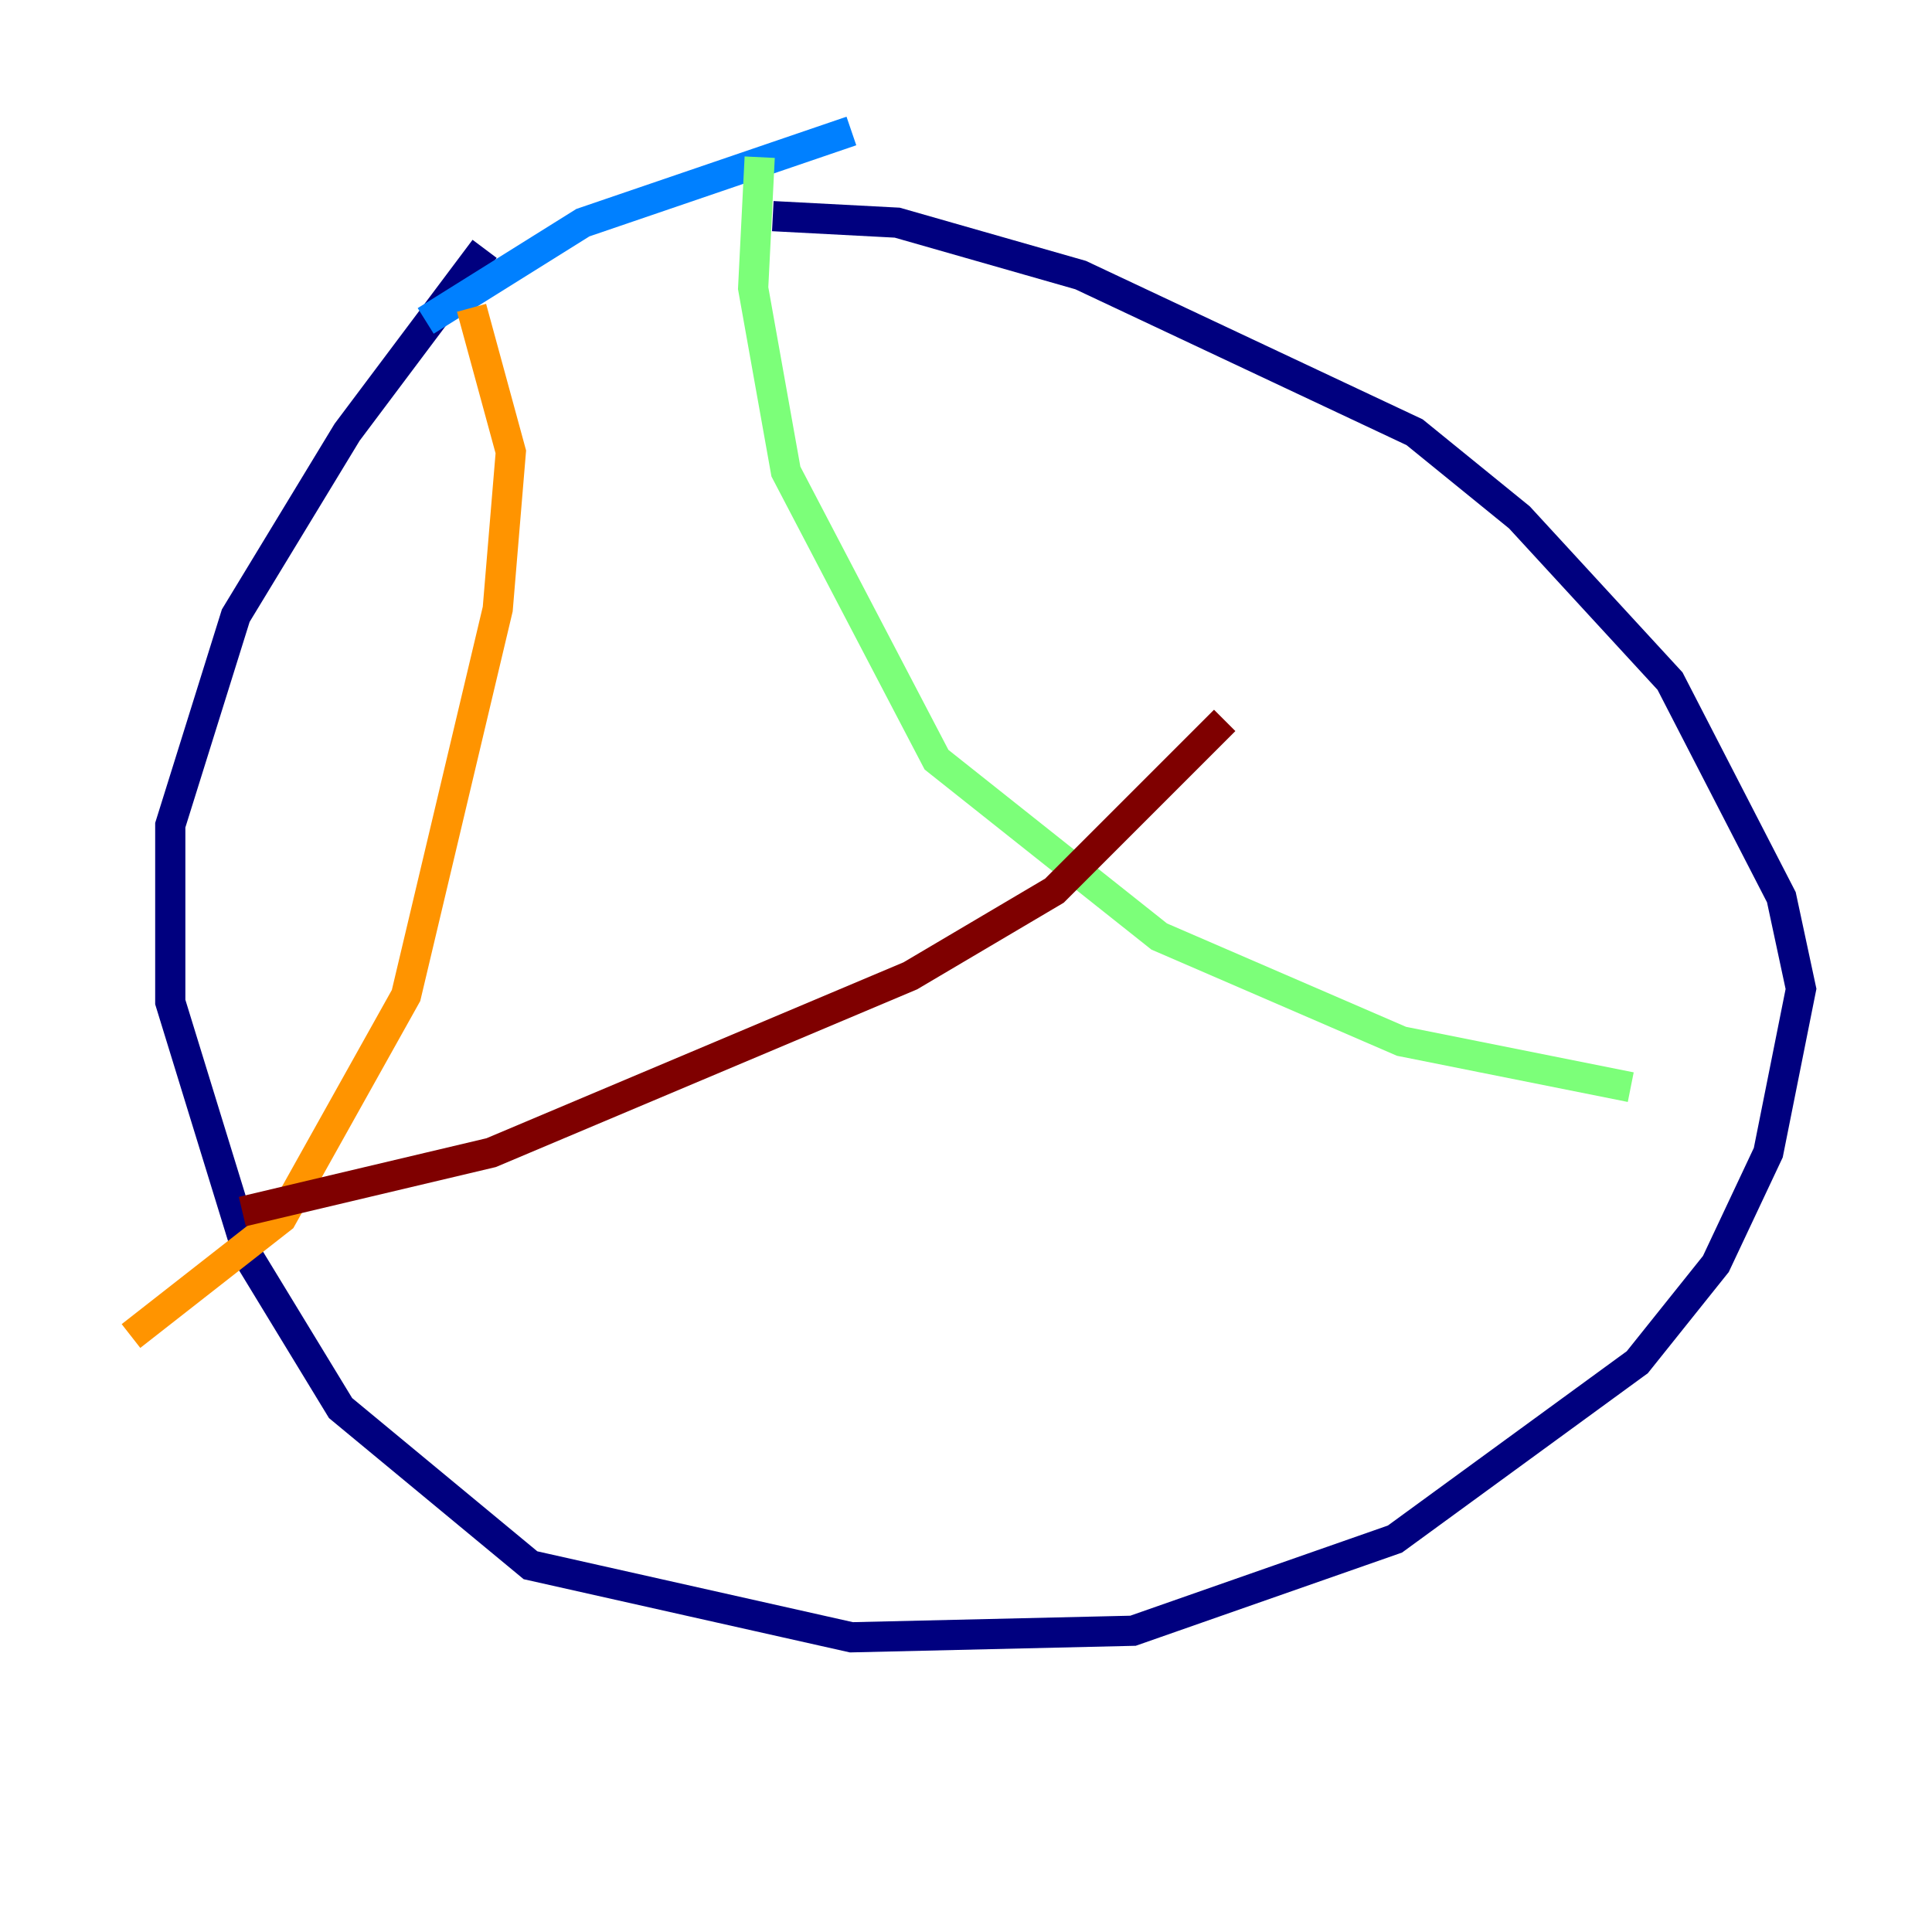 <?xml version="1.0" encoding="utf-8" ?>
<svg baseProfile="tiny" height="128" version="1.2" viewBox="0,0,128,128" width="128" xmlns="http://www.w3.org/2000/svg" xmlns:ev="http://www.w3.org/2001/xml-events" xmlns:xlink="http://www.w3.org/1999/xlink"><defs /><polyline fill="none" points="51.2,14.319 59.444,14.752 71.593,18.224 93.722,28.637 100.664,34.278 110.644,45.125 118.02,59.444 119.322,65.519 117.153,76.366 113.681,83.742 108.475,90.251 92.42,101.966 75.064,108.041 56.407,108.475 35.146,103.702 22.563,93.288 16.488,83.308 11.281,66.386 11.281,54.671 15.62,40.786 22.997,28.637 32.108,16.488" stroke="#00007f" stroke-width="2" /><polyline fill="none" points="28.203,21.261 38.617,14.752 56.407,8.678" stroke="#0080ff" stroke-width="2" /><polyline fill="none" points="50.332,10.414 49.898,19.091 52.068,31.241 62.047,50.332 76.8,62.047 92.854,68.99 108.041,72.027" stroke="#7cff79" stroke-width="2" /><polyline fill="none" points="31.241,20.393 33.844,29.939 32.976,40.352 26.902,65.953 18.658,80.705 8.678,88.515" stroke="#ff9400" stroke-width="2" /><polyline fill="none" points="81.139,47.729 69.858,59.01 60.312,64.651 32.542,76.366 16.054,80.271" stroke="#7f0000" stroke-width="2" /></svg>